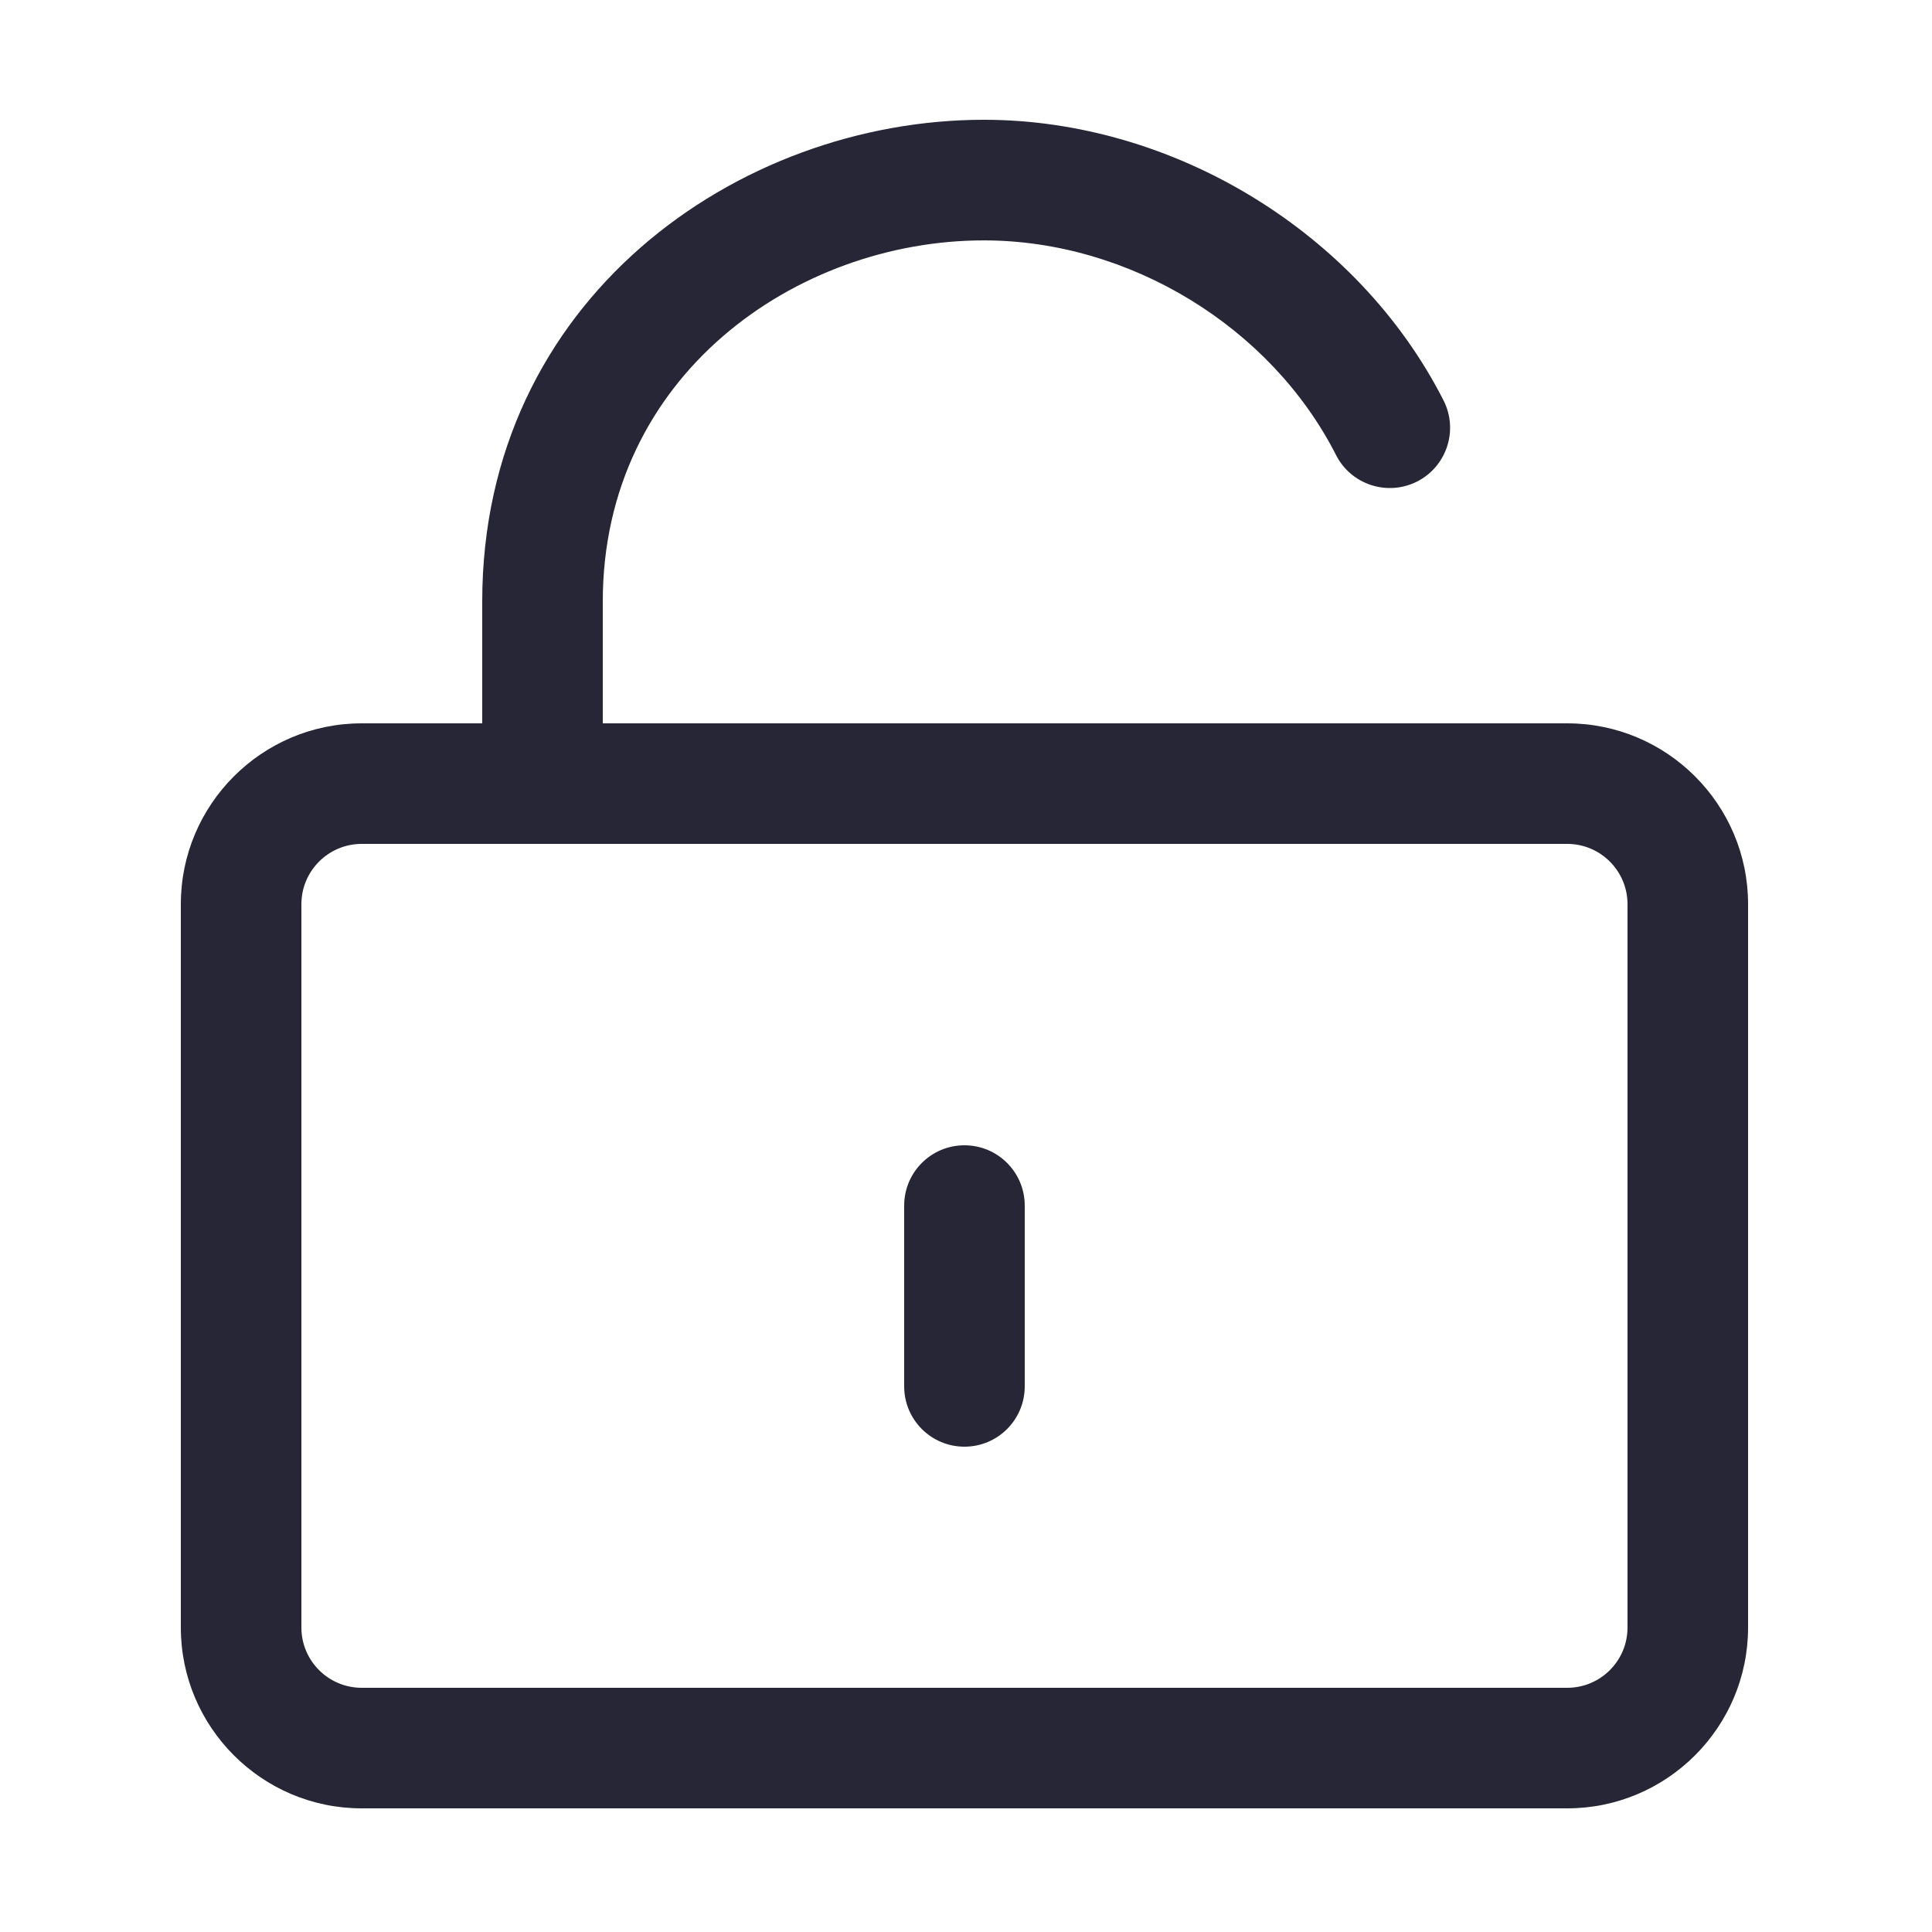 <?xml version="1.0" standalone="no"?><!DOCTYPE svg PUBLIC "-//W3C//DTD SVG 1.1//EN" "http://www.w3.org/Graphics/SVG/1.1/DTD/svg11.dtd"><svg xmlns:xlink="http://www.w3.org/1999/xlink" xmlns="http://www.w3.org/2000/svg" version="1.1" width="200" height="200" viewBox="0 0 200 200"><defs><style type="text/css"><![CDATA[
@font-face {
  font-family: "ifont";
  src: url("//at.alicdn.com/t/font_1442373896_4754455.eot?#iefix") format("embedded-opentype"), url("//at.alicdn.com/t/font_1442373896_4754455.woff") format("woff"), url("//at.alicdn.com/t/font_1442373896_4754455.ttf") format("truetype"), url("//at.alicdn.com/t/font_1442373896_4754455.svg#ifont") format("svg");
}

]]></style></defs><g class="transform-group"><g transform="scale(0.195, 0.195)"><path d="M512 768c-17.664 0-32-14.304-32-32l0-96c0-17.696 14.336-32 32-32s32 14.304 32 32l0 96C544 753.696 529.664 768 512 768zM832 960 192 960c-52.928 0-96-43.072-96-96L96 480c0-52.928 43.072-96 96-96l640 0c52.928 0 96 43.072 96 96l0 384C928 916.928 884.928 960 832 960zM192 448c-17.632 0-32 14.368-32 32l0 384c0 17.664 14.368 32 32 32l640 0c17.664 0 32-14.336 32-32L864 480c0-17.632-14.336-32-32-32L192 448zM288 416c-17.664 0-32-14.336-32-32L256 319.328c0-160.064 135.392-255.744 266.304-255.744 100.672 0 198.72 59.872 244.032 148.992 8 15.744 1.728 35.008-14.016 43.04-15.776 8-35.04 1.696-43.04-14.016-34.656-68.16-109.792-113.984-186.976-113.984C422.848 127.584 320 199.296 320 319.328L320 384C320 401.664 305.664 416 288 416z" fill="#272636"></path></g></g></svg>